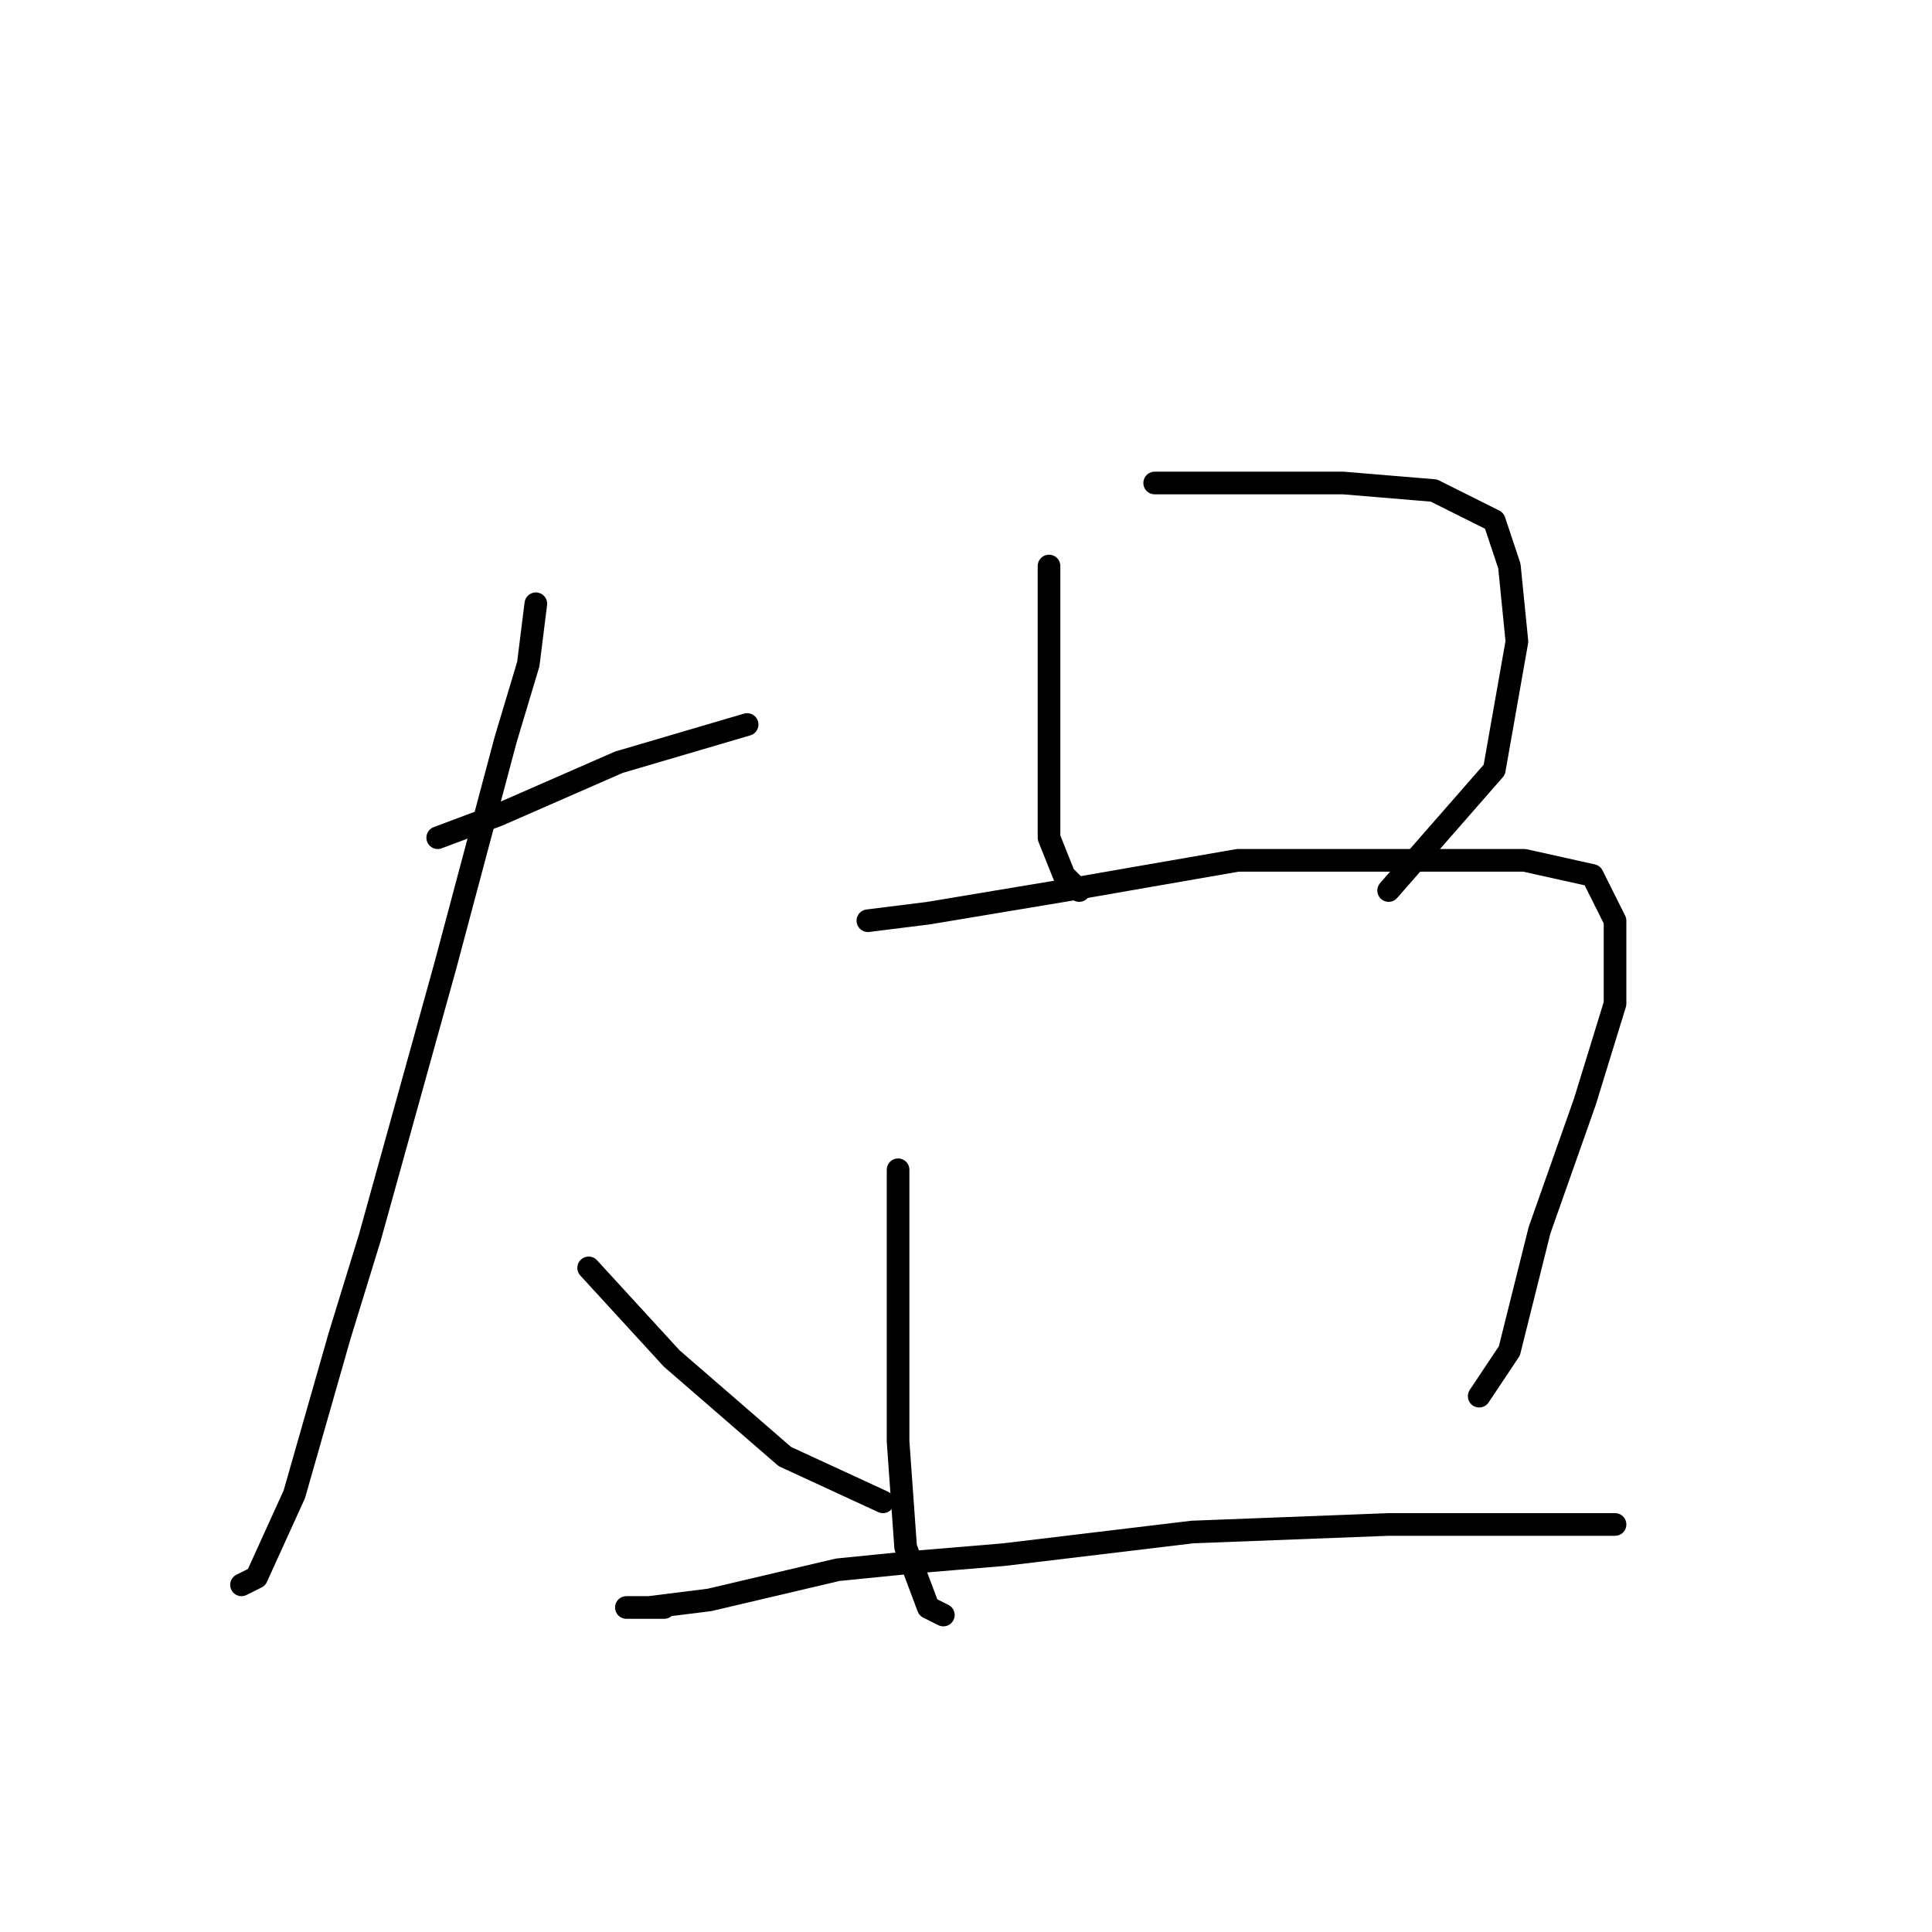 <?xml version="1.0" standalone="no"?>
    <svg width="256" height="256" xmlns="http://www.w3.org/2000/svg" version="1.1">
    <polyline stroke="black" stroke-width="3" stroke-linecap="round" fill="transparent" stroke-linejoin="round" points="58 111 66 108 82 101 99 96 99 96 " />
        <polyline stroke="black" stroke-width="3" stroke-linecap="round" fill="transparent" stroke-linejoin="round" points="71 80 70 88 67 98 59 128 49 164 45 177 39 198 34 209 32 210 32 210 " />
        <polyline stroke="black" stroke-width="3" stroke-linecap="round" fill="transparent" stroke-linejoin="round" points="78 168 89 180 104 193 117 199 117 199 " />
        <polyline stroke="black" stroke-width="3" stroke-linecap="round" fill="transparent" stroke-linejoin="round" points="139 75 139 93 139 106 139 111 141 116 143 118 143 118 " />
        <polyline stroke="black" stroke-width="3" stroke-linecap="round" fill="transparent" stroke-linejoin="round" points="153 64 161 64 178 64 190 65 198 69 200 75 201 85 198 102 184 118 184 118 " />
        <polyline stroke="black" stroke-width="3" stroke-linecap="round" fill="transparent" stroke-linejoin="round" points="119 155 119 172 119 191 120 205 123 213 125 214 125 214 " />
        <polyline stroke="black" stroke-width="3" stroke-linecap="round" fill="transparent" stroke-linejoin="round" points="115 122 123 121 141 118 164 114 186 114 202 114 211 116 214 122 214 133 210 146 204 163 200 179 196 185 196 185 " />
        <polyline stroke="black" stroke-width="3" stroke-linecap="round" fill="transparent" stroke-linejoin="round" points="88 213 83 213 86 213 94 212 111 208 121 207 133 206 158 203 184 202 207 202 214 202 214 202 " />
        </svg>